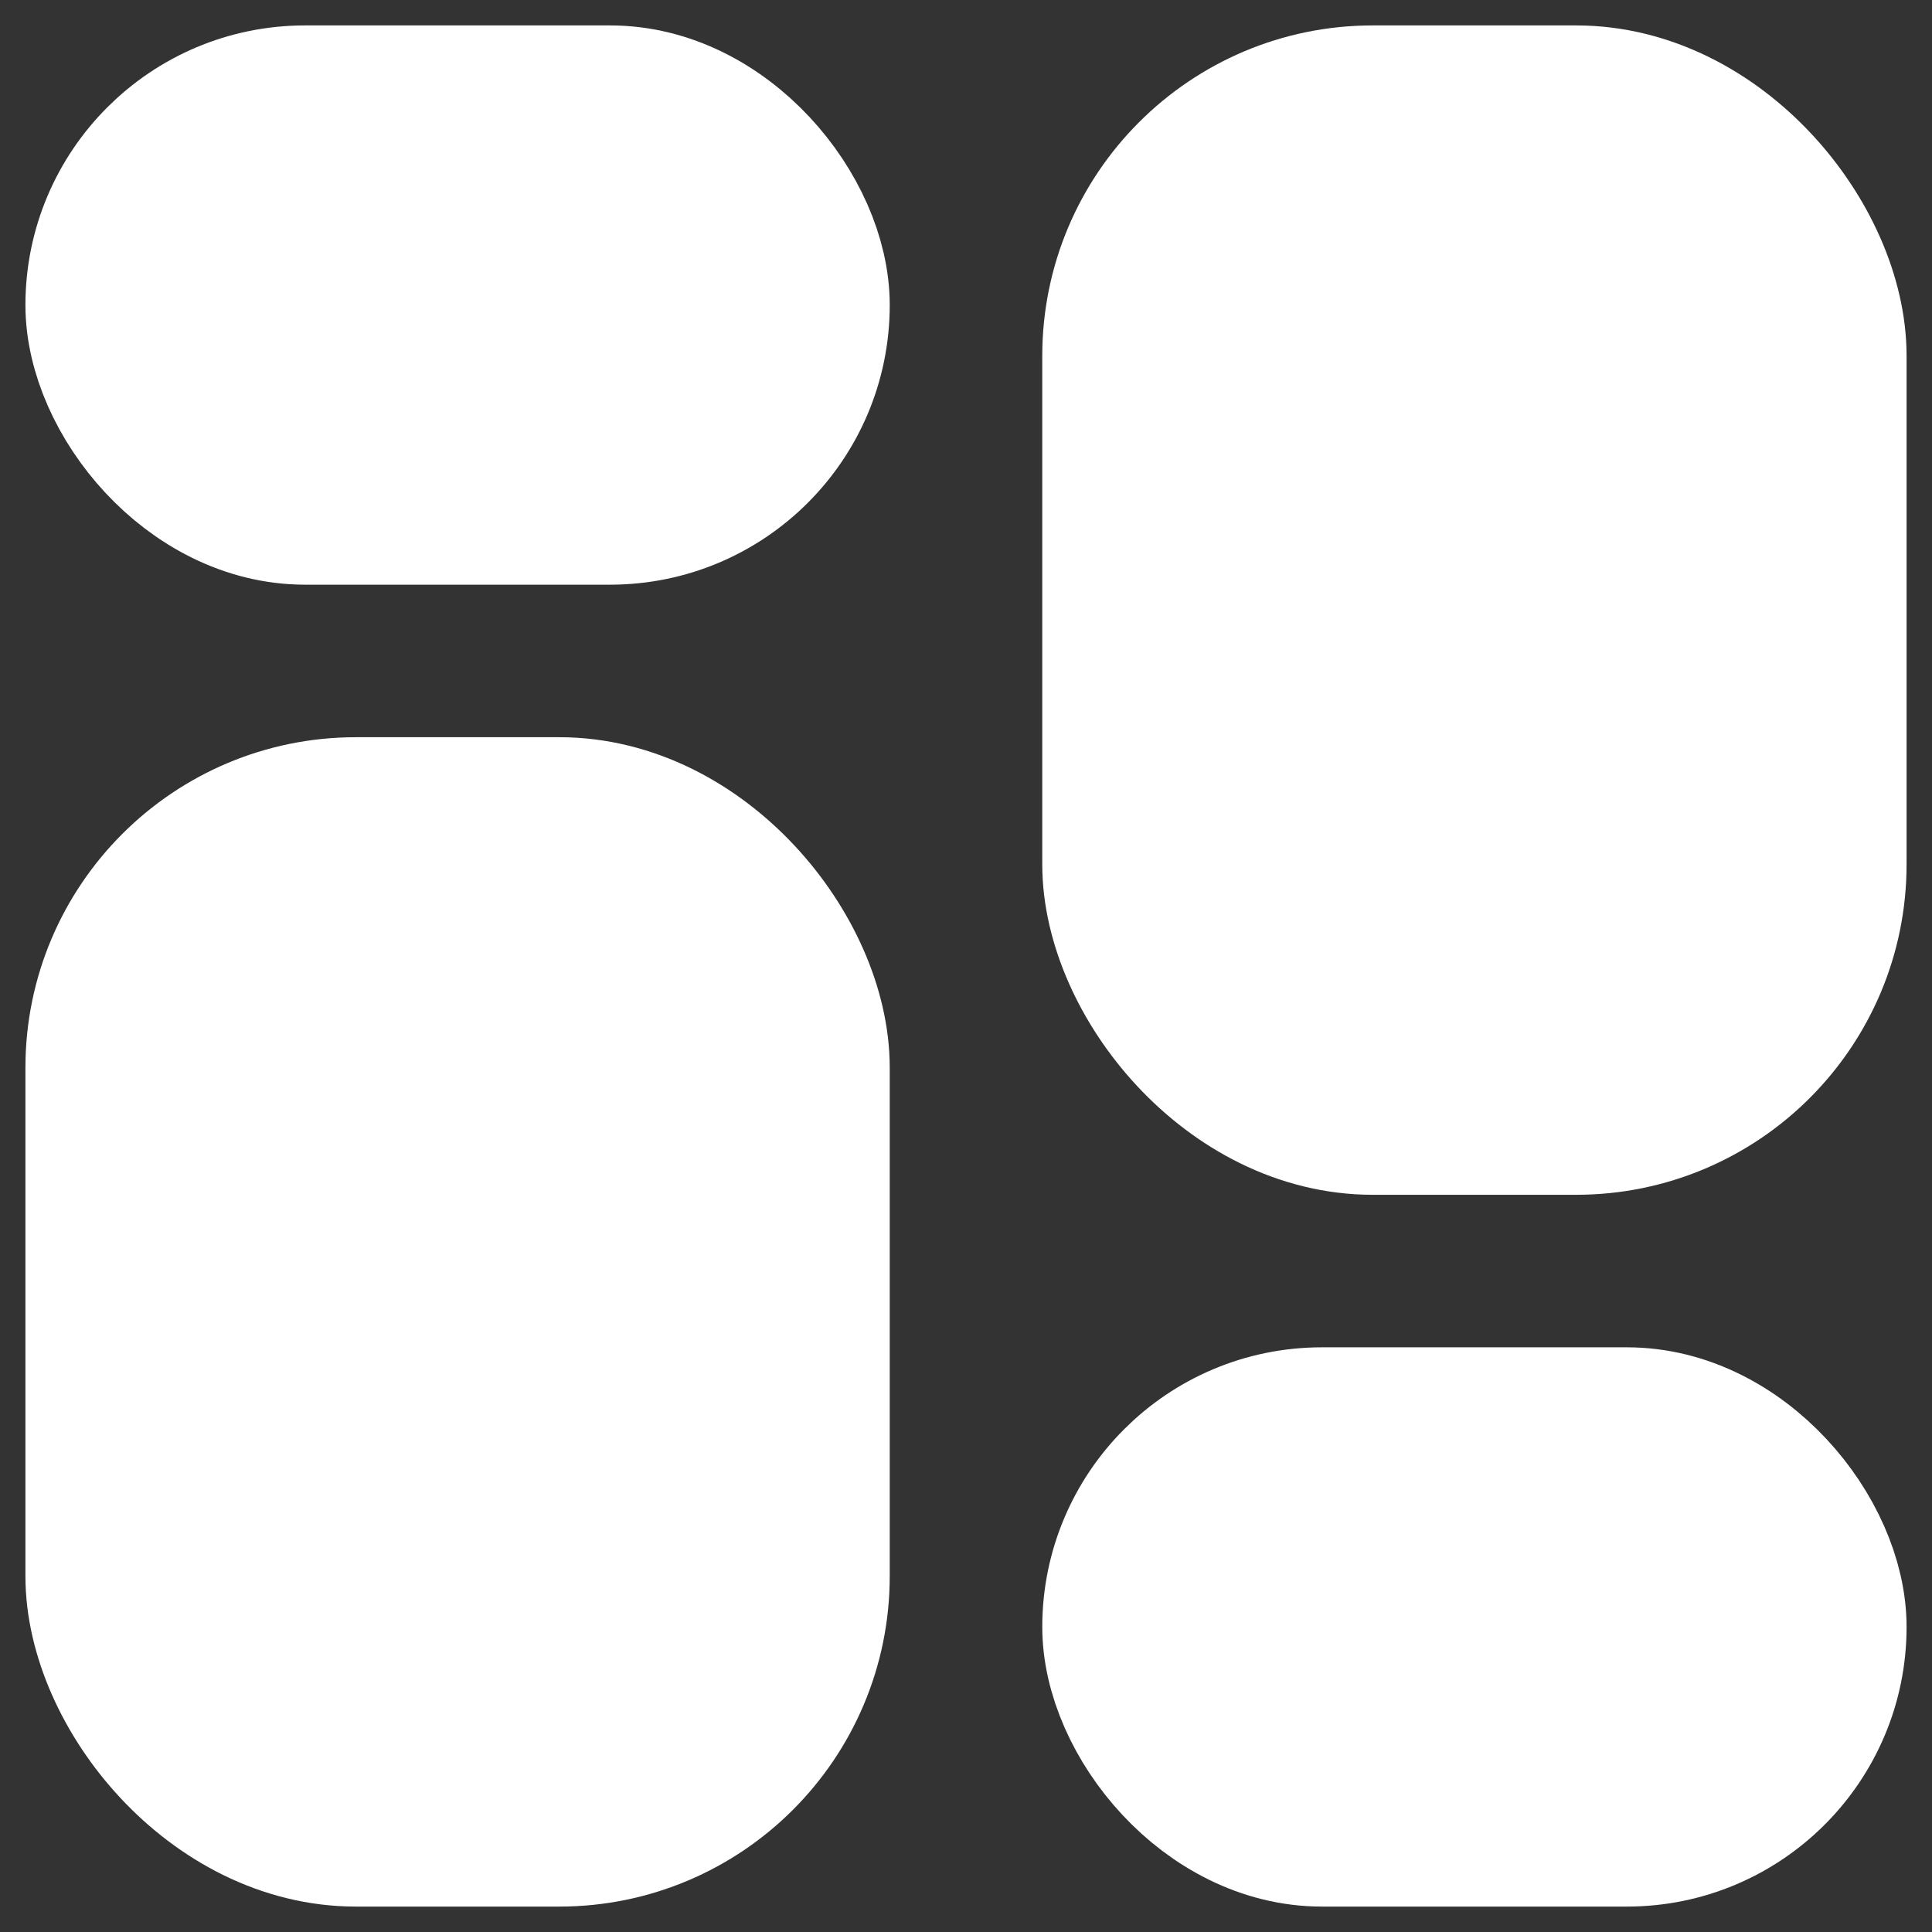<svg width="19" height="19" viewBox="0 0 19 19" fill="none" xmlns="http://www.w3.org/2000/svg">
<rect x="0" y="0" width="19" height="19" fill="#333333" stroke="none"/>
<rect x="1" y="1" width="7" height="4" rx="2" fill="white" stroke="white" stroke-width="1.5"/>
<rect x="1" y="8" width="7" height="10" rx="2.5" fill="white" stroke="white" stroke-width="1.5"/>
<rect x="11" y="1" width="7" height="10" rx="2.5" fill="white" stroke="white" stroke-width="1.5"/>
<rect x="11" y="14" width="7" height="4" rx="2" fill="white" stroke="white" stroke-width="1.5"/>
</svg>

